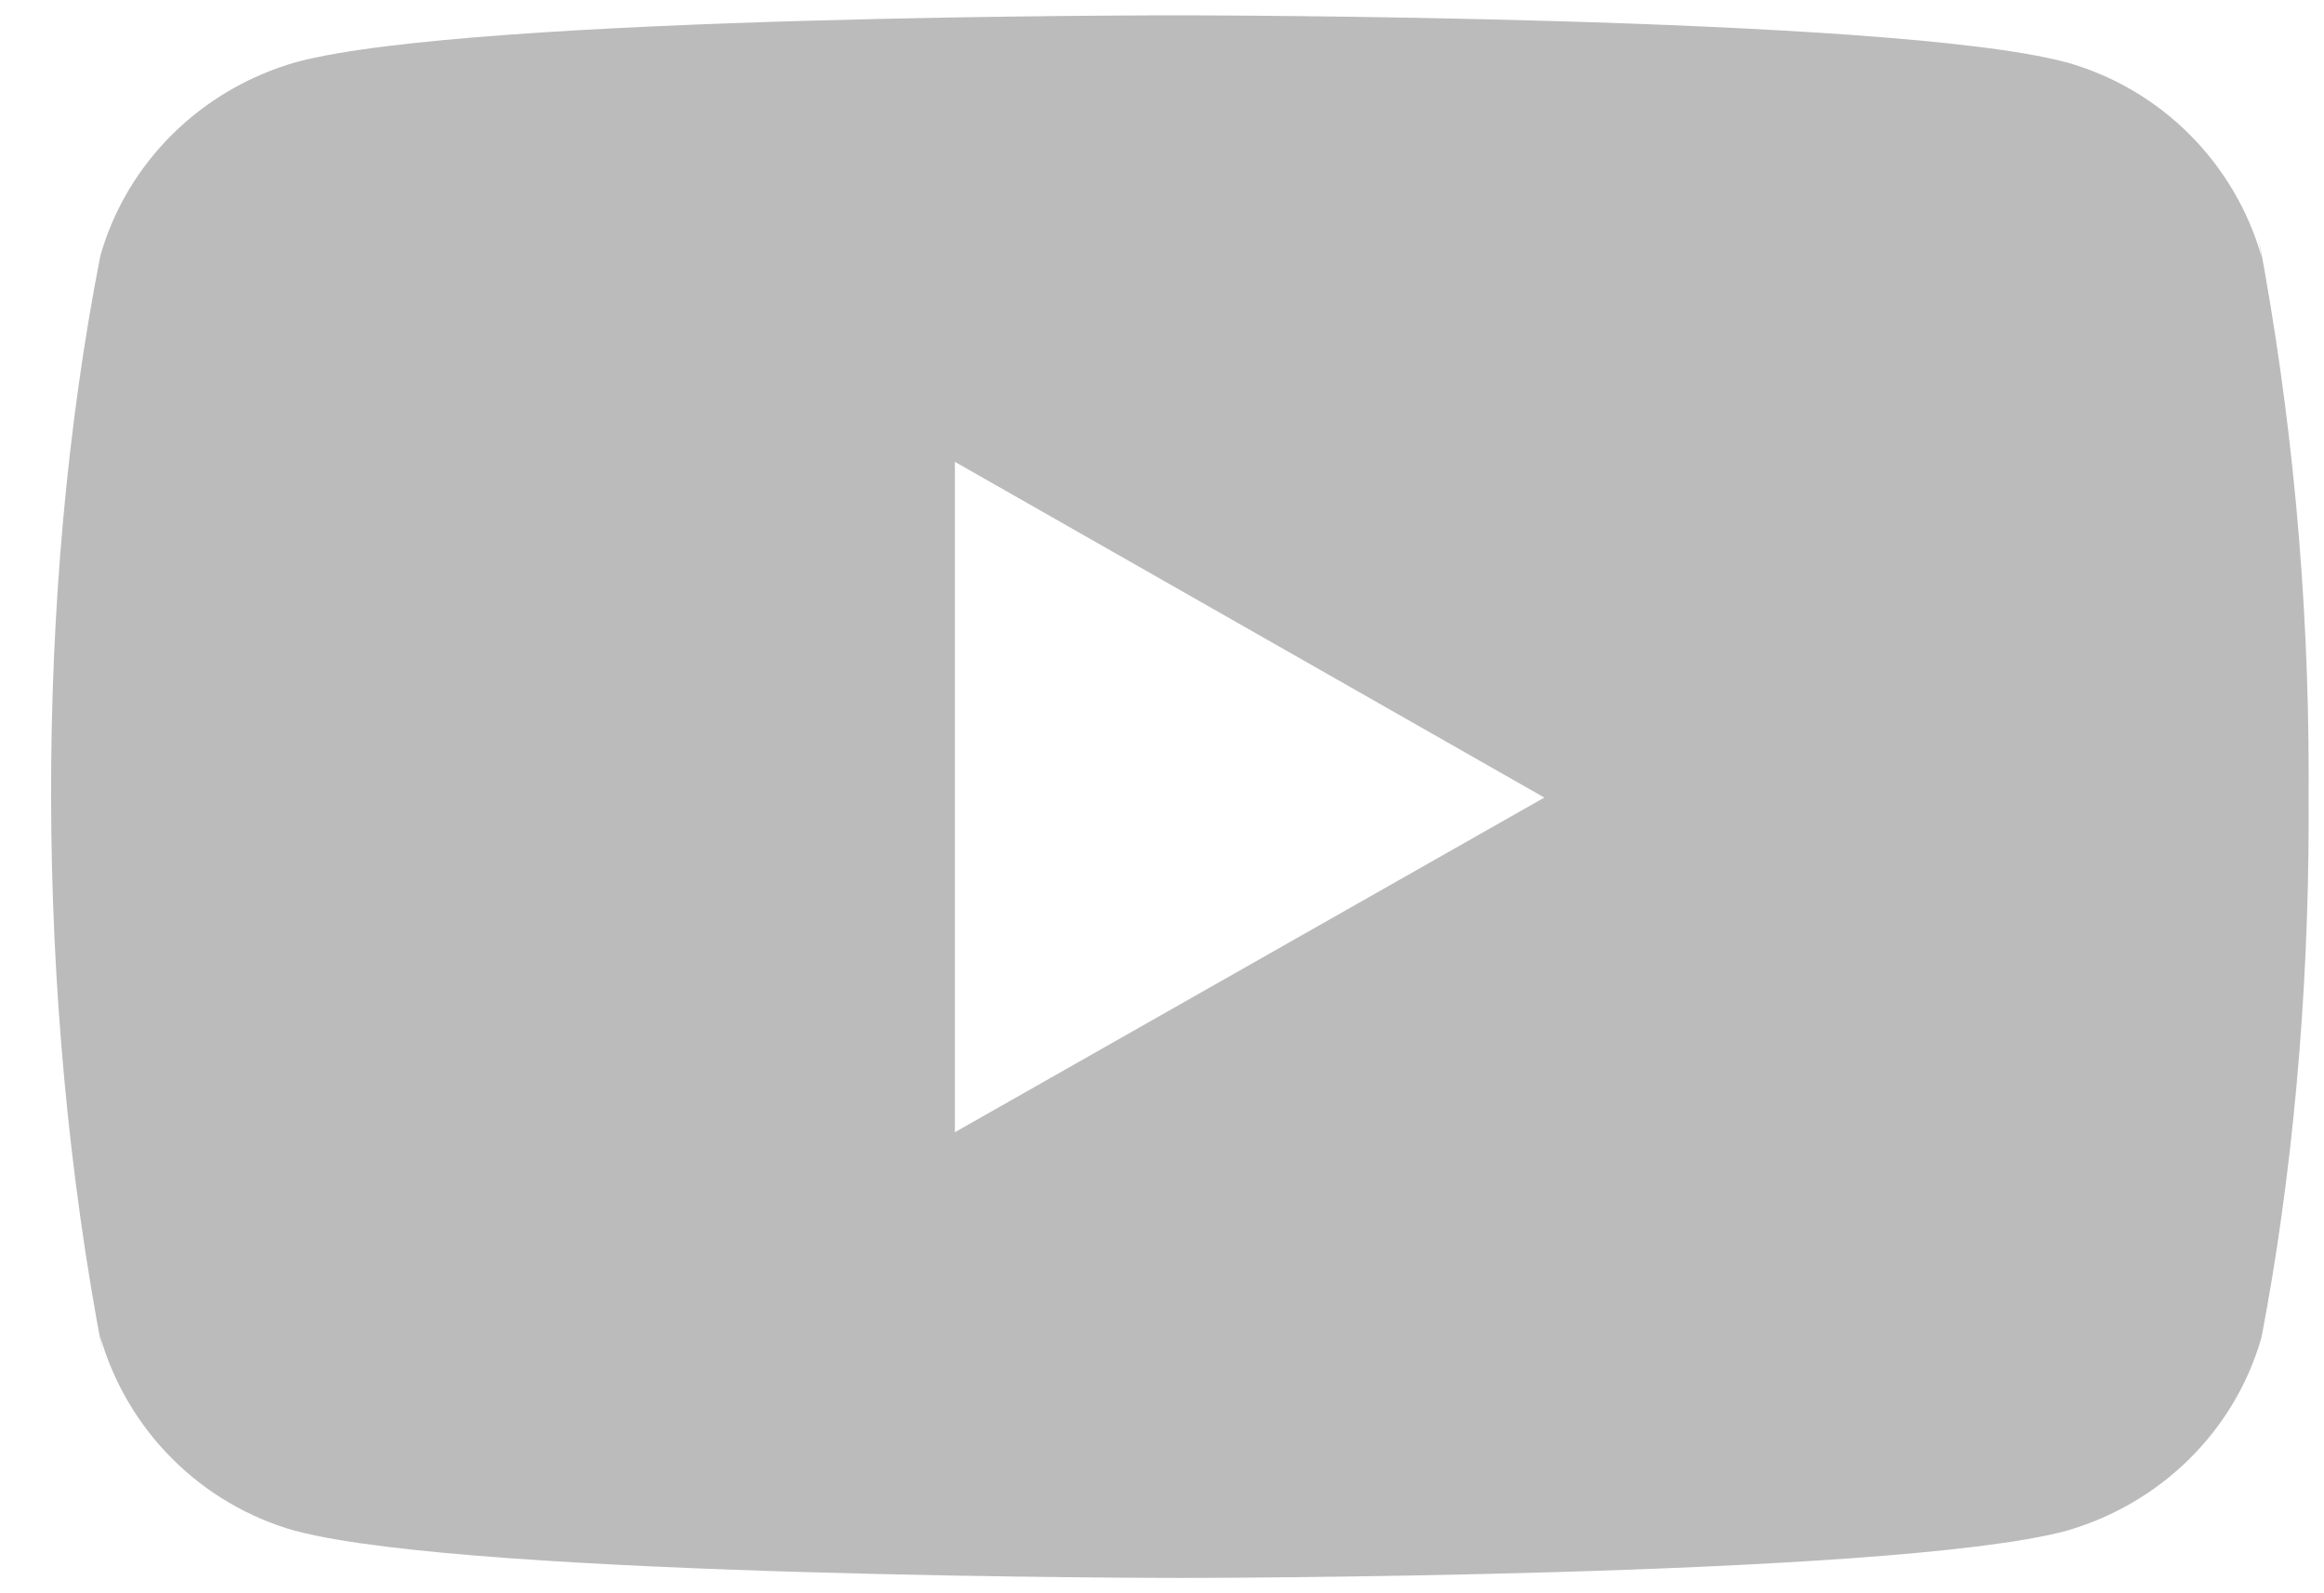 <svg width="35" height="24" viewBox="0 0 35 24" fill="none" xmlns="http://www.w3.org/2000/svg">
<path d="M34.017 3.594L34.059 3.865C33.649 2.441 32.539 1.341 31.13 0.941L31.1 0.934C28.45 0.231 17.784 0.231 17.784 0.231C17.784 0.231 7.145 0.217 4.467 0.934C3.031 1.341 1.92 2.441 1.516 3.836L1.509 3.865C0.519 8.921 0.512 14.995 1.553 20.407L1.509 20.133C1.92 21.558 3.029 22.657 4.439 23.058L4.469 23.064C7.116 23.769 17.785 23.769 17.785 23.769C17.785 23.769 28.423 23.769 31.102 23.064C32.539 22.657 33.65 21.558 34.054 20.162L34.061 20.133C34.511 17.782 34.769 15.077 34.769 12.313C34.769 12.212 34.769 12.109 34.768 12.007C34.769 11.913 34.769 11.801 34.769 11.688C34.769 8.923 34.511 6.218 34.017 3.594ZM14.381 17.055V6.957L23.258 12.014L14.381 17.055Z" fill="#BBBBBB"/>
</svg>